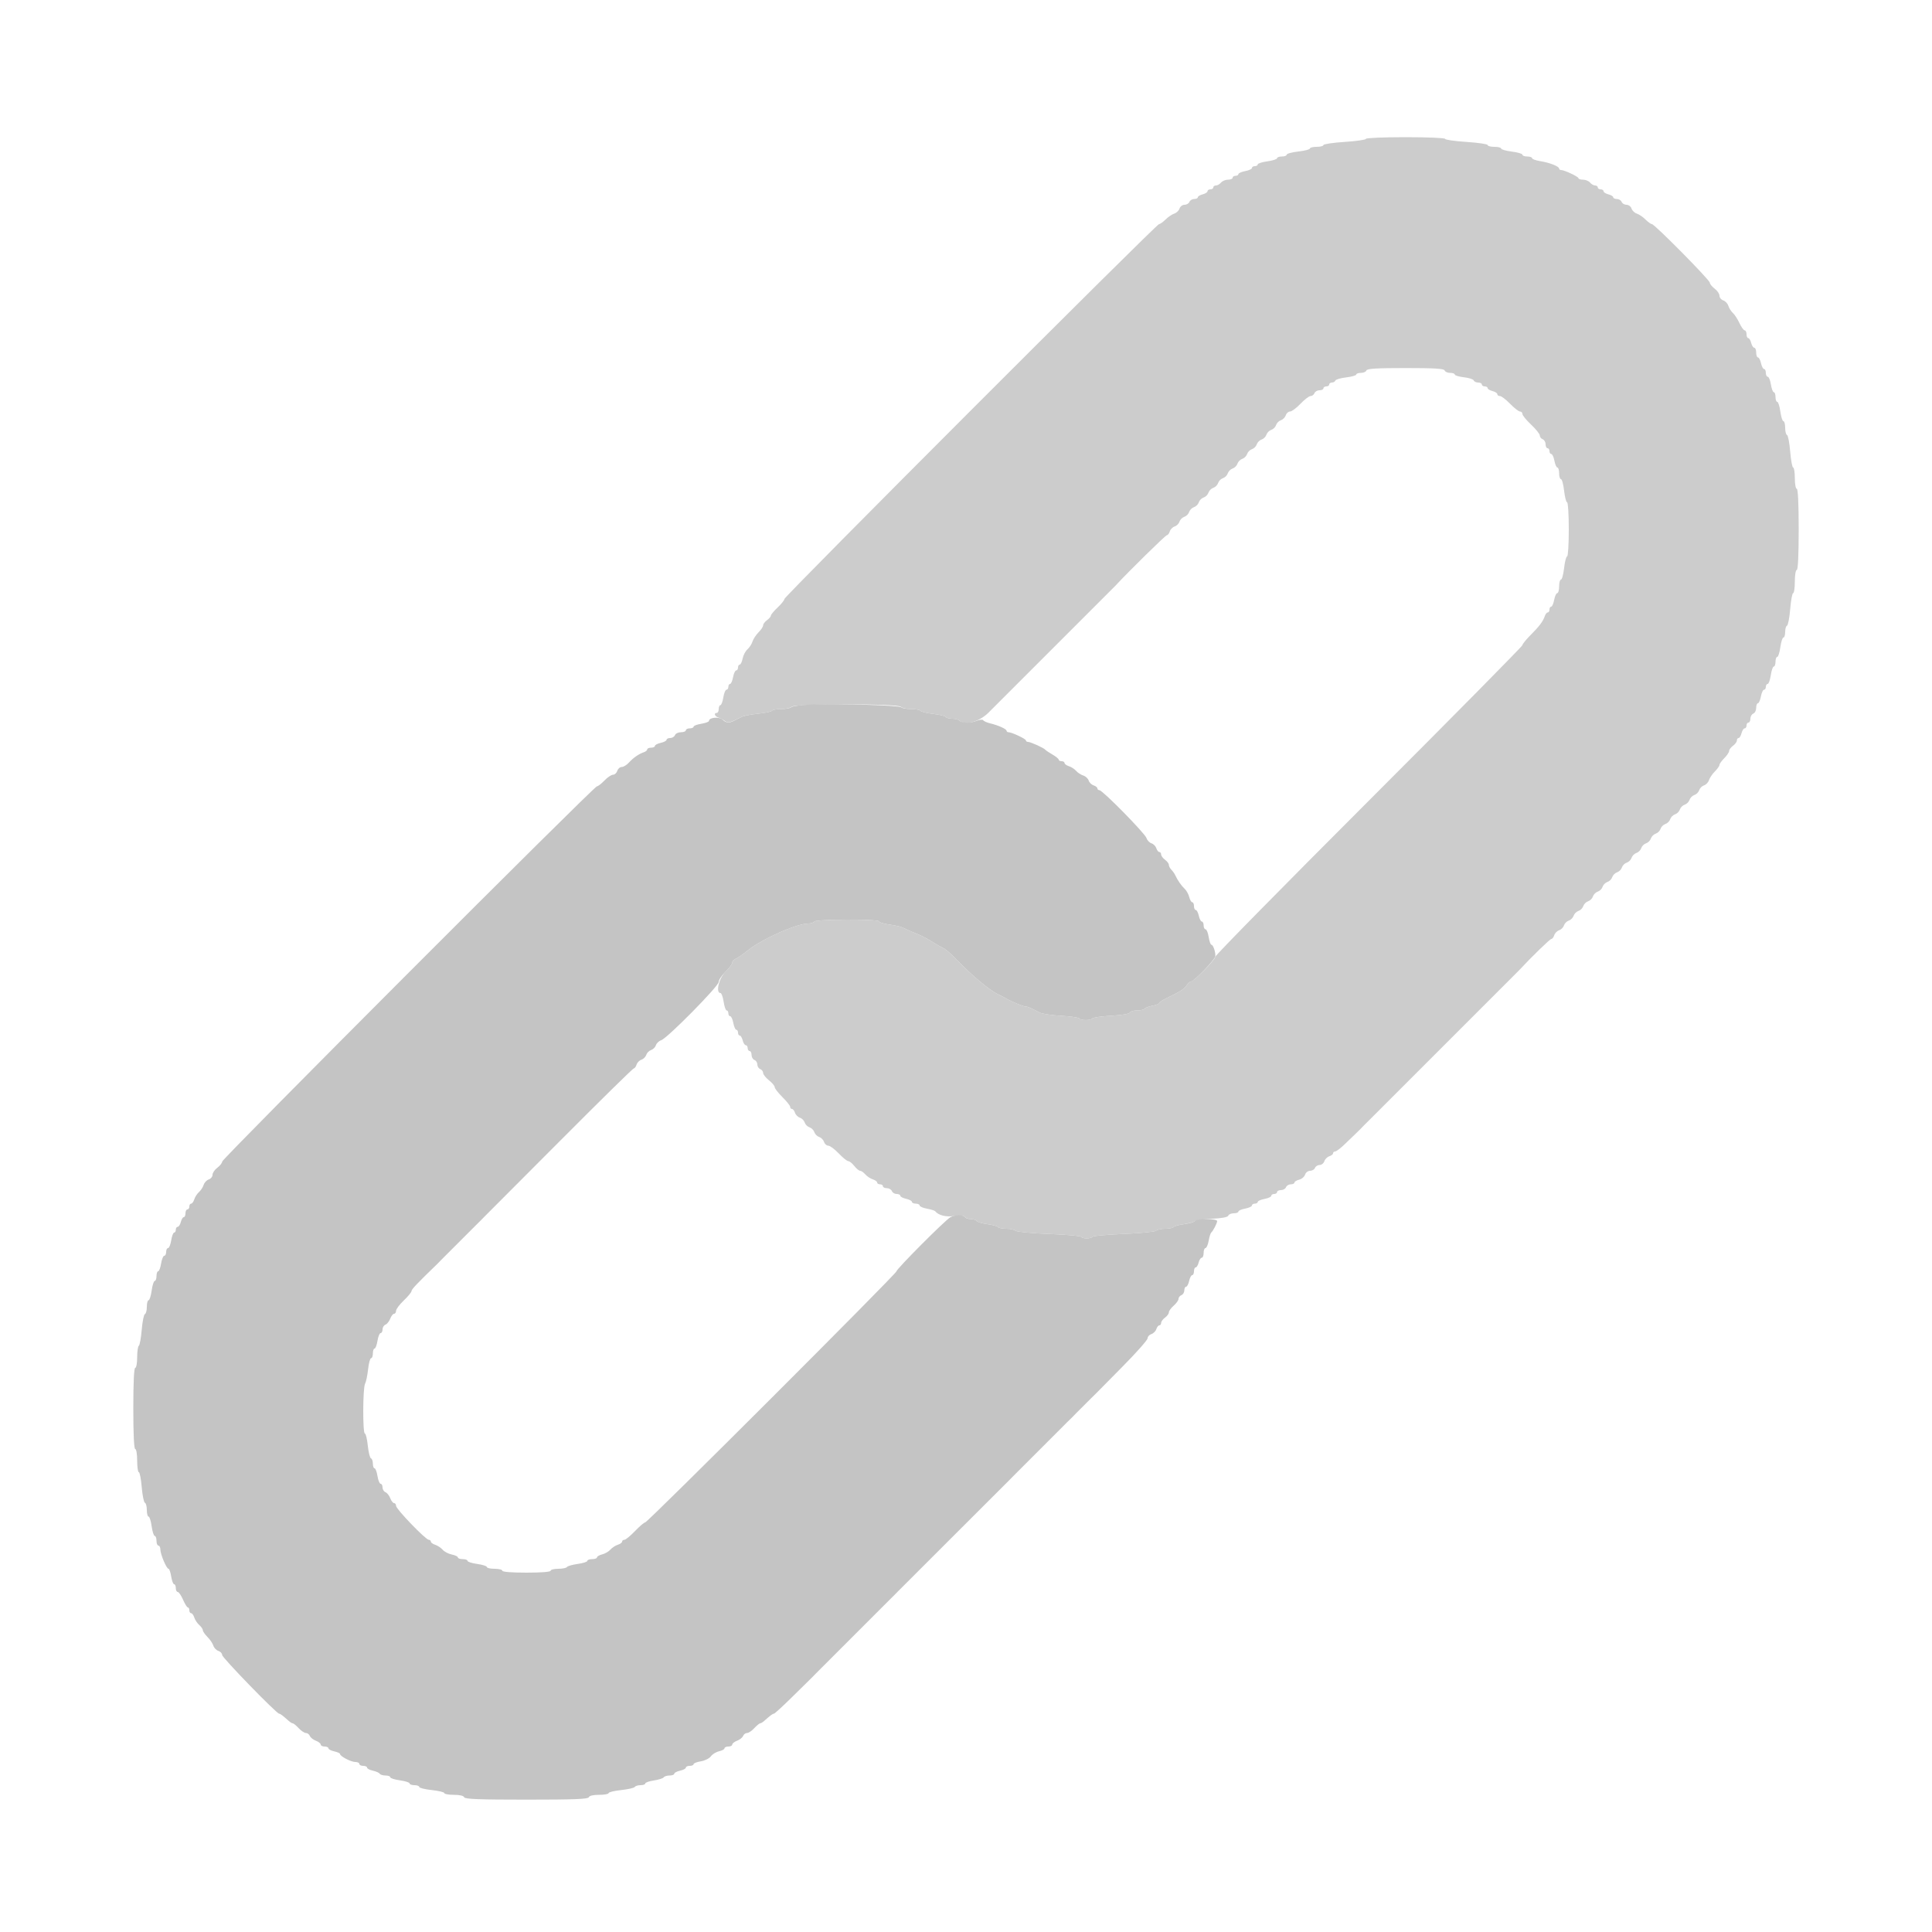 <svg id="svg" version="1.1" xmlns="http://www.w3.org/2000/svg" xmlns:xlink="http://www.w3.org/1999/xlink" width="400" height="400" viewBox="0, 0, 400,400"><g id="svgg"><path id="path0" d="M282.800 28.749 C 282.800 28.940,280.820 29.225,278.400 29.382 C 275.980 29.539,274.000 29.832,274.000 30.034 C 274.000 30.235,273.370 30.400,272.600 30.400 C 271.830 30.400,271.200 30.557,271.200 30.748 C 271.200 30.940,270.120 31.219,268.800 31.368 C 267.480 31.518,266.400 31.811,266.400 32.020 C 266.400 32.229,265.950 32.400,265.400 32.400 C 264.850 32.400,264.400 32.563,264.400 32.762 C 264.400 32.962,263.500 33.249,262.400 33.400 C 261.300 33.551,260.400 33.838,260.400 34.038 C 260.400 34.237,260.130 34.400,259.800 34.400 C 259.470 34.400,259.200 34.572,259.200 34.782 C 259.200 34.992,258.570 35.282,257.800 35.426 C 257.030 35.571,256.400 35.849,256.400 36.045 C 256.400 36.240,256.130 36.400,255.800 36.400 C 255.470 36.400,255.200 36.580,255.200 36.800 C 255.200 37.020,254.772 37.200,254.249 37.200 C 253.726 37.200,253.074 37.470,252.800 37.800 C 252.526 38.130,252.054 38.400,251.751 38.400 C 251.448 38.400,251.200 38.580,251.200 38.800 C 251.200 39.020,250.930 39.200,250.600 39.200 C 250.270 39.200,250.000 39.377,250.000 39.592 C 250.000 39.808,249.550 40.098,249.000 40.236 C 248.450 40.374,248.000 40.647,248.000 40.843 C 248.000 41.040,247.659 41.200,247.243 41.200 C 246.826 41.200,246.382 41.470,246.255 41.800 C 246.129 42.130,245.672 42.400,245.240 42.400 C 244.807 42.400,244.343 42.751,244.206 43.180 C 244.070 43.608,243.579 44.080,243.113 44.227 C 242.648 44.375,241.839 44.924,241.316 45.448 C 240.792 45.972,240.183 46.400,239.963 46.400 C 239.415 46.400,162.400 123.468,162.400 124.016 C 162.400 124.257,161.770 125.048,161.000 125.774 C 160.230 126.500,159.600 127.258,159.600 127.459 C 159.600 127.659,159.240 128.083,158.800 128.400 C 158.360 128.717,158.000 129.199,158.000 129.470 C 158.000 129.742,157.572 130.392,157.048 130.916 C 156.524 131.439,155.959 132.303,155.791 132.834 C 155.623 133.365,155.152 134.091,154.744 134.446 C 154.335 134.802,153.889 135.657,153.751 136.346 C 153.613 137.036,153.343 137.600,153.150 137.600 C 152.958 137.600,152.800 137.870,152.800 138.200 C 152.800 138.530,152.628 138.800,152.418 138.800 C 152.208 138.800,151.918 139.430,151.774 140.200 C 151.629 140.970,151.351 141.600,151.155 141.600 C 150.960 141.600,150.800 141.870,150.800 142.200 C 150.800 142.530,150.622 142.800,150.405 142.800 C 150.187 142.800,149.894 143.520,149.754 144.400 C 149.613 145.280,149.341 146.000,149.149 146.000 C 148.957 146.000,148.800 146.360,148.800 146.800 C 148.800 147.240,148.620 147.600,148.400 147.600 C 147.733 147.600,147.953 148.291,148.700 148.542 C 149.085 148.671,149.703 148.999,150.074 149.270 C 150.750 149.764,151.058 149.687,153.672 148.367 C 154.042 148.181,155.532 147.906,156.983 147.758 C 158.435 147.609,159.718 147.333,159.835 147.144 C 159.952 146.955,160.811 146.800,161.744 146.800 C 162.677 146.800,163.653 146.587,163.914 146.326 C 164.587 145.653,185.813 145.653,186.486 146.326 C 186.747 146.587,187.723 146.800,188.656 146.800 C 189.589 146.800,190.453 146.962,190.576 147.161 C 190.698 147.359,191.879 147.647,193.200 147.800 C 194.521 147.953,195.702 148.241,195.824 148.439 C 195.947 148.638,196.541 148.800,197.144 148.800 C 197.747 148.800,198.411 148.965,198.620 149.166 C 199.833 150.333,202.959 149.397,204.919 147.281 C 205.184 146.995,205.634 146.545,205.919 146.281 C 206.205 146.016,206.655 145.566,206.919 145.281 C 207.184 144.995,207.634 144.545,207.919 144.281 C 208.205 144.016,208.655 143.566,208.919 143.281 C 209.184 142.995,209.634 142.545,209.919 142.281 C 210.205 142.016,210.655 141.566,210.919 141.281 C 211.184 140.995,211.634 140.545,211.919 140.281 C 212.205 140.016,212.655 139.566,212.919 139.281 C 213.184 138.995,213.634 138.545,213.919 138.281 C 214.205 138.016,214.655 137.566,214.919 137.281 C 215.184 136.995,215.634 136.545,215.919 136.281 C 216.205 136.016,216.655 135.566,216.919 135.281 C 217.184 134.995,217.634 134.545,217.919 134.281 C 218.205 134.016,218.655 133.566,218.919 133.281 C 219.184 132.995,219.634 132.545,219.919 132.281 C 220.205 132.016,220.655 131.566,220.919 131.281 C 221.184 130.995,221.634 130.545,221.919 130.281 C 222.205 130.016,222.655 129.566,222.919 129.281 C 223.184 128.995,223.634 128.545,223.919 128.281 C 224.205 128.016,224.655 127.566,224.919 127.281 C 225.184 126.995,225.634 126.545,225.919 126.281 C 226.205 126.016,226.655 125.566,226.919 125.281 C 227.184 124.995,227.634 124.545,227.919 124.281 C 228.205 124.016,228.655 123.566,228.919 123.281 C 229.184 122.995,229.634 122.545,229.919 122.281 C 230.205 122.016,230.655 121.567,230.919 121.281 C 233.704 118.279,241.319 110.800,241.593 110.800 C 241.787 110.800,242.057 110.449,242.194 110.020 C 242.330 109.592,242.783 109.133,243.200 109.000 C 243.617 108.867,244.067 108.417,244.200 108.000 C 244.333 107.583,244.783 107.133,245.200 107.000 C 245.617 106.867,246.067 106.417,246.200 106.000 C 246.333 105.583,246.783 105.133,247.200 105.000 C 247.617 104.867,248.067 104.417,248.200 104.000 C 248.333 103.583,248.783 103.133,249.200 103.000 C 249.617 102.867,250.067 102.417,250.200 102.000 C 250.333 101.583,250.783 101.133,251.200 101.000 C 251.617 100.867,252.067 100.417,252.200 100.000 C 252.333 99.583,252.783 99.133,253.200 99.000 C 253.617 98.867,254.067 98.417,254.200 98.000 C 254.333 97.583,254.783 97.133,255.200 97.000 C 255.617 96.867,256.067 96.417,256.200 96.000 C 256.333 95.583,256.783 95.133,257.200 95.000 C 257.617 94.867,258.067 94.417,258.200 94.000 C 258.333 93.583,258.783 93.133,259.200 93.000 C 259.617 92.867,260.067 92.417,260.200 92.000 C 260.333 91.583,260.783 91.133,261.200 91.000 C 261.617 90.867,262.067 90.417,262.200 90.000 C 262.333 89.583,262.783 89.133,263.200 89.000 C 263.617 88.867,264.067 88.417,264.200 88.000 C 264.333 87.583,264.783 87.133,265.200 87.000 C 265.617 86.867,266.070 86.408,266.206 85.980 C 266.343 85.551,266.740 85.200,267.089 85.200 C 267.438 85.200,268.409 84.480,269.246 83.600 C 270.083 82.720,271.026 82.000,271.341 82.000 C 271.656 82.000,272.018 81.730,272.145 81.400 C 272.271 81.070,272.741 80.800,273.187 80.800 C 273.634 80.800,274.000 80.620,274.000 80.400 C 274.000 80.180,274.270 80.000,274.600 80.000 C 274.930 80.000,275.200 79.820,275.200 79.600 C 275.200 79.380,275.455 79.200,275.767 79.200 C 276.078 79.200,276.394 79.017,276.469 78.793 C 276.544 78.569,277.549 78.274,278.702 78.137 C 279.856 78.000,280.800 77.734,280.800 77.544 C 280.800 77.355,281.235 77.200,281.767 77.200 C 282.298 77.200,282.808 76.975,282.900 76.700 C 283.026 76.322,285.009 76.200,291.000 76.200 C 296.991 76.200,298.974 76.322,299.100 76.700 C 299.192 76.975,299.702 77.200,300.233 77.200 C 300.765 77.200,301.200 77.357,301.200 77.548 C 301.200 77.739,302.049 77.992,303.087 78.109 C 304.125 78.226,305.040 78.519,305.120 78.761 C 305.201 79.002,305.612 79.200,306.033 79.200 C 306.455 79.200,306.800 79.380,306.800 79.600 C 306.800 79.820,307.070 80.000,307.400 80.000 C 307.730 80.000,308.000 80.160,308.000 80.357 C 308.000 80.553,308.450 80.826,309.000 80.964 C 309.550 81.102,310.000 81.392,310.000 81.608 C 310.000 81.823,310.247 82.000,310.548 82.000 C 310.850 82.000,311.795 82.720,312.648 83.600 C 313.502 84.479,314.425 85.199,314.700 85.200 C 314.975 85.200,315.200 85.429,315.200 85.710 C 315.200 85.990,316.010 86.982,317.000 87.914 C 317.990 88.845,318.800 89.857,318.800 90.161 C 318.800 90.465,319.070 90.818,319.400 90.945 C 319.730 91.071,320.000 91.541,320.000 91.987 C 320.000 92.434,320.180 92.800,320.400 92.800 C 320.620 92.800,320.800 93.070,320.800 93.400 C 320.800 93.730,320.972 94.000,321.182 94.000 C 321.392 94.000,321.682 94.630,321.826 95.400 C 321.971 96.170,322.249 96.800,322.445 96.800 C 322.640 96.800,322.800 97.340,322.800 98.000 C 322.800 98.660,322.971 99.200,323.180 99.200 C 323.389 99.200,323.682 100.280,323.832 101.600 C 323.981 102.920,324.260 104.000,324.452 104.000 C 324.643 104.000,324.800 106.520,324.800 109.600 C 324.800 112.680,324.643 115.200,324.452 115.200 C 324.260 115.200,323.981 116.280,323.832 117.600 C 323.682 118.920,323.389 120.000,323.180 120.000 C 322.971 120.000,322.800 120.630,322.800 121.400 C 322.800 122.170,322.628 122.800,322.418 122.800 C 322.208 122.800,321.918 123.430,321.774 124.200 C 321.629 124.970,321.351 125.600,321.155 125.600 C 320.960 125.600,320.800 125.870,320.800 126.200 C 320.800 126.530,320.641 126.800,320.447 126.800 C 320.252 126.800,319.988 127.115,319.858 127.500 C 319.478 128.631,318.709 129.665,316.900 131.472 C 315.965 132.406,315.200 133.351,315.200 133.572 C 315.200 133.793,300.890 148.284,283.400 165.774 C 265.910 183.264,251.600 197.810,251.600 198.099 C 251.600 198.702,247.177 203.200,246.585 203.200 C 246.369 203.200,245.976 203.547,245.711 203.971 C 245.231 204.740,244.342 205.310,241.500 206.671 C 240.675 207.066,240.000 207.518,240.000 207.676 C 240.000 207.834,239.368 208.082,238.596 208.227 C 237.823 208.372,237.093 208.650,236.972 208.845 C 236.851 209.040,236.148 209.200,235.410 209.200 C 234.671 209.200,234.000 209.400,233.918 209.645 C 233.831 209.908,232.255 210.177,230.074 210.301 C 228.041 210.417,226.282 210.667,226.165 210.856 C 226.048 211.045,225.434 211.200,224.800 211.200 C 224.166 211.200,223.552 211.045,223.435 210.856 C 223.318 210.667,221.634 210.422,219.694 210.311 C 217.753 210.200,215.768 209.905,215.283 209.655 C 213.160 208.561,212.786 208.400,212.366 208.400 C 211.901 208.400,209.435 207.391,208.400 206.778 C 208.070 206.582,207.170 206.115,206.400 205.740 C 204.780 204.951,200.940 201.707,198.140 198.762 C 197.073 197.640,195.840 196.557,195.400 196.357 C 194.960 196.156,193.880 195.540,193.000 194.989 C 192.120 194.437,190.950 193.806,190.400 193.585 C 189.150 193.083,187.590 192.400,186.784 192.002 C 186.445 191.835,185.230 191.569,184.084 191.412 C 182.938 191.254,182.000 190.962,182.000 190.762 C 182.000 190.257,168.913 190.293,168.600 190.800 C 168.464 191.020,167.920 191.200,167.390 191.200 C 164.967 191.200,157.752 194.408,154.800 196.797 C 153.810 197.599,152.685 198.371,152.300 198.515 C 151.915 198.658,151.600 199.015,151.600 199.309 C 151.600 199.603,150.970 200.454,150.200 201.200 C 148.833 202.525,148.117 205.600,149.175 205.600 C 149.382 205.600,149.672 206.410,149.821 207.400 C 149.969 208.390,150.250 209.200,150.445 209.200 C 150.640 209.200,150.800 209.470,150.800 209.800 C 150.800 210.130,150.972 210.400,151.182 210.400 C 151.392 210.400,151.682 211.030,151.826 211.800 C 151.971 212.570,152.249 213.200,152.445 213.200 C 152.640 213.200,152.800 213.470,152.800 213.800 C 152.800 214.130,152.960 214.400,153.157 214.400 C 153.353 214.400,153.626 214.850,153.764 215.400 C 153.902 215.950,154.192 216.400,154.408 216.400 C 154.623 216.400,154.800 216.670,154.800 217.000 C 154.800 217.330,154.980 217.600,155.200 217.600 C 155.420 217.600,155.600 217.966,155.600 218.413 C 155.600 218.859,155.870 219.329,156.200 219.455 C 156.530 219.582,156.800 220.007,156.800 220.400 C 156.800 220.793,157.070 221.218,157.400 221.345 C 157.730 221.471,158.000 221.830,158.000 222.142 C 158.000 222.455,158.538 223.135,159.196 223.655 C 159.854 224.175,160.394 224.818,160.396 225.085 C 160.398 225.351,161.120 226.282,162.000 227.153 C 162.880 228.024,163.600 228.931,163.600 229.169 C 163.600 229.406,163.768 229.600,163.973 229.600 C 164.178 229.600,164.457 229.951,164.594 230.380 C 164.730 230.808,165.183 231.267,165.600 231.400 C 166.017 231.533,166.467 231.983,166.600 232.400 C 166.733 232.817,167.183 233.267,167.600 233.400 C 168.017 233.533,168.467 233.983,168.600 234.400 C 168.733 234.817,169.183 235.267,169.600 235.400 C 170.017 235.533,170.470 235.992,170.606 236.420 C 170.743 236.849,171.140 237.200,171.489 237.200 C 171.838 237.200,172.809 237.920,173.646 238.800 C 174.483 239.680,175.374 240.400,175.626 240.400 C 175.879 240.400,176.439 240.850,176.871 241.400 C 177.304 241.950,177.849 242.400,178.082 242.400 C 178.315 242.400,178.797 242.734,179.153 243.143 C 179.509 243.551,180.205 244.013,180.700 244.170 C 181.195 244.326,181.600 244.622,181.600 244.827 C 181.600 245.032,181.870 245.200,182.200 245.200 C 182.530 245.200,182.800 245.380,182.800 245.600 C 182.800 245.820,183.166 246.000,183.613 246.000 C 184.059 246.000,184.529 246.270,184.655 246.600 C 184.782 246.930,185.226 247.200,185.643 247.200 C 186.059 247.200,186.400 247.366,186.400 247.568 C 186.400 247.771,186.940 248.055,187.600 248.200 C 188.260 248.345,188.800 248.629,188.800 248.832 C 188.800 249.034,189.160 249.200,189.600 249.200 C 190.040 249.200,190.400 249.372,190.400 249.582 C 190.400 249.792,191.075 250.088,191.900 250.240 C 192.725 250.391,193.490 250.624,193.600 250.758 C 194.314 251.623,195.800 252.001,197.562 251.767 C 198.814 251.601,199.595 251.668,199.772 251.955 C 199.924 252.200,200.476 252.400,201.000 252.400 C 201.524 252.400,202.061 252.575,202.193 252.788 C 202.325 253.002,203.330 253.296,204.425 253.441 C 205.521 253.587,206.515 253.862,206.633 254.053 C 206.751 254.244,207.521 254.400,208.344 254.400 C 209.167 254.400,210.024 254.584,210.248 254.808 C 210.472 255.032,213.575 255.331,217.143 255.471 C 220.712 255.612,223.725 255.878,223.839 256.063 C 224.109 256.500,225.891 256.500,226.161 256.063 C 226.275 255.878,229.200 255.610,232.661 255.467 C 236.121 255.324,239.134 255.026,239.356 254.804 C 239.578 254.582,240.433 254.400,241.256 254.400 C 242.079 254.400,242.848 254.245,242.965 254.056 C 243.082 253.867,244.020 253.596,245.049 253.455 C 246.078 253.314,247.117 253.039,247.360 252.843 C 247.602 252.647,249.227 252.417,250.970 252.332 C 252.992 252.233,254.200 252.000,254.304 251.689 C 254.393 251.420,254.902 251.200,255.433 251.200 C 255.965 251.200,256.400 251.040,256.400 250.845 C 256.400 250.649,257.030 250.371,257.800 250.226 C 258.570 250.082,259.200 249.792,259.200 249.582 C 259.200 249.372,259.470 249.200,259.800 249.200 C 260.130 249.200,260.400 249.040,260.400 248.845 C 260.400 248.649,261.030 248.371,261.800 248.226 C 262.570 248.082,263.200 247.792,263.200 247.582 C 263.200 247.372,263.470 247.200,263.800 247.200 C 264.130 247.200,264.400 247.020,264.400 246.800 C 264.400 246.580,264.766 246.400,265.213 246.400 C 265.659 246.400,266.129 246.130,266.255 245.800 C 266.382 245.470,266.826 245.200,267.243 245.200 C 267.659 245.200,268.000 245.040,268.000 244.843 C 268.000 244.647,268.438 244.377,268.973 244.242 C 269.509 244.108,270.061 243.639,270.200 243.199 C 270.340 242.758,270.806 242.400,271.240 242.400 C 271.672 242.400,272.129 242.130,272.255 241.800 C 272.382 241.470,272.814 241.200,273.216 241.200 C 273.617 241.200,274.057 240.849,274.194 240.420 C 274.330 239.992,274.792 239.530,275.220 239.394 C 275.649 239.257,276.000 238.978,276.000 238.773 C 276.000 238.568,276.194 238.400,276.431 238.400 C 276.669 238.400,277.559 237.725,278.411 236.900 C 279.262 236.075,280.193 235.180,280.480 234.911 C 281.135 234.295,281.882 233.549,282.511 232.881 C 282.780 232.595,283.234 232.145,283.519 231.881 C 283.805 231.616,284.255 231.166,284.519 230.881 C 284.784 230.595,285.234 230.145,285.519 229.881 C 285.805 229.616,286.255 229.166,286.519 228.881 C 286.784 228.595,287.234 228.145,287.519 227.881 C 287.805 227.616,288.255 227.166,288.519 226.881 C 288.784 226.595,289.234 226.145,289.519 225.881 C 289.805 225.616,290.255 225.166,290.519 224.881 C 290.784 224.595,291.234 224.145,291.519 223.881 C 291.805 223.616,292.255 223.166,292.519 222.881 C 292.784 222.595,293.234 222.145,293.519 221.881 C 293.805 221.616,294.255 221.166,294.519 220.881 C 294.784 220.595,295.234 220.145,295.519 219.881 C 295.805 219.616,296.255 219.166,296.519 218.881 C 296.784 218.595,297.234 218.145,297.519 217.881 C 297.805 217.616,298.255 217.166,298.519 216.881 C 298.784 216.595,299.234 216.145,299.519 215.881 C 299.805 215.616,300.255 215.166,300.519 214.881 C 300.784 214.595,301.234 214.145,301.519 213.881 C 301.805 213.616,302.255 213.166,302.519 212.881 C 302.784 212.595,303.234 212.145,303.519 211.881 C 303.805 211.616,304.255 211.166,304.519 210.881 C 304.784 210.595,305.234 210.145,305.519 209.881 C 305.805 209.616,306.255 209.166,306.519 208.881 C 306.784 208.595,307.234 208.145,307.519 207.881 C 307.805 207.616,308.255 207.166,308.519 206.881 C 308.784 206.595,309.234 206.145,309.519 205.881 C 309.805 205.616,310.255 205.166,310.519 204.881 C 310.784 204.595,311.234 204.145,311.519 203.881 C 311.805 203.616,312.255 203.166,312.519 202.881 C 312.784 202.595,313.234 202.145,313.519 201.881 C 313.805 201.616,314.255 201.167,314.519 200.881 C 317.076 198.124,320.910 194.400,321.192 194.400 C 321.387 194.400,321.657 194.049,321.794 193.620 C 321.930 193.192,322.383 192.733,322.800 192.600 C 323.217 192.467,323.667 192.017,323.800 191.600 C 323.933 191.183,324.383 190.733,324.800 190.600 C 325.217 190.467,325.667 190.017,325.800 189.600 C 325.933 189.183,326.383 188.733,326.800 188.600 C 327.217 188.467,327.667 188.017,327.800 187.600 C 327.933 187.183,328.383 186.733,328.800 186.600 C 329.217 186.467,329.667 186.017,329.800 185.600 C 329.933 185.183,330.383 184.733,330.800 184.600 C 331.217 184.467,331.667 184.017,331.800 183.600 C 331.933 183.183,332.383 182.733,332.800 182.600 C 333.217 182.467,333.667 182.017,333.800 181.600 C 333.933 181.183,334.383 180.733,334.800 180.600 C 335.217 180.467,335.667 180.017,335.800 179.600 C 335.933 179.183,336.383 178.733,336.800 178.600 C 337.217 178.467,337.667 178.017,337.800 177.600 C 337.933 177.183,338.383 176.733,338.800 176.600 C 339.217 176.467,339.667 176.017,339.800 175.600 C 339.933 175.183,340.383 174.733,340.800 174.600 C 341.217 174.467,341.667 174.017,341.800 173.600 C 341.933 173.183,342.383 172.733,342.800 172.600 C 343.217 172.467,343.667 172.017,343.800 171.600 C 343.933 171.183,344.383 170.733,344.800 170.600 C 345.217 170.467,345.667 170.017,345.800 169.600 C 345.933 169.183,346.383 168.733,346.800 168.600 C 347.217 168.467,347.667 168.017,347.800 167.600 C 347.933 167.183,348.383 166.733,348.800 166.600 C 349.217 166.467,349.667 166.017,349.800 165.600 C 349.933 165.183,350.383 164.733,350.800 164.600 C 351.217 164.467,351.667 164.017,351.800 163.600 C 351.933 163.183,352.383 162.733,352.800 162.600 C 353.217 162.467,353.680 161.979,353.827 161.513 C 353.975 161.048,354.524 160.239,355.048 159.716 C 355.572 159.192,356.000 158.584,356.000 158.364 C 356.000 158.144,356.450 157.514,357.000 156.964 C 357.550 156.414,358.000 155.742,358.000 155.470 C 358.000 155.199,358.360 154.717,358.800 154.400 C 359.240 154.083,359.600 153.593,359.600 153.312 C 359.600 153.030,359.760 152.800,359.957 152.800 C 360.153 152.800,360.426 152.350,360.564 151.800 C 360.702 151.250,360.992 150.800,361.208 150.800 C 361.423 150.800,361.600 150.530,361.600 150.200 C 361.600 149.870,361.780 149.600,362.000 149.600 C 362.220 149.600,362.400 149.234,362.400 148.787 C 362.400 148.341,362.670 147.871,363.000 147.745 C 363.330 147.618,363.600 147.084,363.600 146.557 C 363.600 146.031,363.760 145.600,363.955 145.600 C 364.151 145.600,364.429 144.970,364.574 144.200 C 364.718 143.430,365.008 142.800,365.218 142.800 C 365.428 142.800,365.600 142.530,365.600 142.200 C 365.600 141.870,365.769 141.600,365.975 141.600 C 366.182 141.600,366.472 140.790,366.621 139.800 C 366.769 138.810,367.050 138.000,367.245 138.000 C 367.440 138.000,367.600 137.550,367.600 137.000 C 367.600 136.450,367.763 136.000,367.962 136.000 C 368.162 136.000,368.449 135.100,368.600 134.000 C 368.751 132.900,369.038 132.000,369.238 132.000 C 369.437 132.000,369.600 131.475,369.600 130.833 C 369.600 130.192,369.773 129.607,369.984 129.533 C 370.195 129.460,370.491 127.915,370.641 126.100 C 370.792 124.285,371.069 122.800,371.258 122.800 C 371.446 122.800,371.600 121.720,371.600 120.400 C 371.600 119.067,371.778 118.000,372.000 118.000 C 372.254 118.000,372.400 114.933,372.400 109.600 C 372.400 104.267,372.254 101.200,372.000 101.200 C 371.780 101.200,371.600 100.210,371.600 99.000 C 371.600 97.790,371.446 96.800,371.258 96.800 C 371.069 96.800,370.792 95.315,370.641 93.500 C 370.491 91.685,370.195 90.140,369.984 90.067 C 369.773 89.993,369.600 89.318,369.600 88.567 C 369.600 87.815,369.437 87.200,369.238 87.200 C 369.038 87.200,368.751 86.300,368.600 85.200 C 368.449 84.100,368.162 83.200,367.962 83.200 C 367.763 83.200,367.600 82.750,367.600 82.200 C 367.600 81.650,367.443 81.200,367.251 81.200 C 367.059 81.200,366.787 80.480,366.646 79.600 C 366.506 78.720,366.213 78.000,365.995 78.000 C 365.778 78.000,365.600 77.640,365.600 77.200 C 365.600 76.760,365.434 76.400,365.232 76.400 C 365.029 76.400,364.745 75.860,364.600 75.200 C 364.455 74.540,364.171 74.000,363.968 74.000 C 363.766 74.000,363.600 73.550,363.600 73.000 C 363.600 72.450,363.423 72.000,363.208 72.000 C 362.992 72.000,362.702 71.550,362.564 71.000 C 362.426 70.450,362.153 70.000,361.957 70.000 C 361.760 70.000,361.600 69.640,361.600 69.200 C 361.600 68.760,361.428 68.400,361.219 68.400 C 361.009 68.400,360.523 67.725,360.139 66.900 C 359.755 66.075,359.142 65.130,358.778 64.800 C 358.413 64.470,357.989 63.804,357.837 63.320 C 357.684 62.837,357.208 62.330,356.780 62.194 C 356.351 62.057,356.000 61.623,356.000 61.229 C 356.000 60.835,355.550 60.174,355.000 59.761 C 354.450 59.348,354.000 58.794,354.000 58.530 C 354.000 57.970,342.563 46.400,342.009 46.400 C 341.804 46.400,341.208 45.972,340.684 45.448 C 340.161 44.924,339.352 44.375,338.887 44.227 C 338.421 44.080,337.930 43.608,337.794 43.180 C 337.657 42.751,337.193 42.400,336.760 42.400 C 336.328 42.400,335.871 42.130,335.745 41.800 C 335.618 41.470,335.174 41.200,334.757 41.200 C 334.341 41.200,334.000 41.040,334.000 40.843 C 334.000 40.647,333.550 40.374,333.000 40.236 C 332.450 40.098,332.000 39.808,332.000 39.592 C 332.000 39.377,331.730 39.200,331.400 39.200 C 331.070 39.200,330.800 39.020,330.800 38.800 C 330.800 38.580,330.552 38.400,330.249 38.400 C 329.946 38.400,329.474 38.130,329.200 37.800 C 328.926 37.470,328.274 37.200,327.751 37.200 C 327.228 37.200,326.800 37.062,326.800 36.894 C 326.800 36.573,323.880 35.200,323.197 35.200 C 322.979 35.200,322.800 35.064,322.800 34.898 C 322.800 34.445,320.822 33.667,318.900 33.365 C 317.965 33.218,317.200 32.941,317.200 32.749 C 317.200 32.557,316.750 32.400,316.200 32.400 C 315.650 32.400,315.200 32.233,315.200 32.029 C 315.200 31.825,314.210 31.534,313.000 31.383 C 311.790 31.232,310.800 30.949,310.800 30.754 C 310.800 30.559,310.170 30.400,309.400 30.400 C 308.630 30.400,308.000 30.235,308.000 30.034 C 308.000 29.832,306.020 29.539,303.600 29.382 C 301.180 29.225,299.200 28.940,299.200 28.749 C 299.200 28.557,295.510 28.400,291.000 28.400 C 286.490 28.400,282.800 28.557,282.800 28.749 " stroke="none" fill="#cccccc" fill-rule="evenodd"></path><path id="path1" d="M167.803 145.875 C 165.825 145.962,164.034 146.206,163.823 146.417 C 163.612 146.628,162.677 146.800,161.744 146.800 C 160.811 146.800,159.952 146.955,159.835 147.144 C 159.718 147.333,158.435 147.609,156.983 147.758 C 155.532 147.906,153.997 148.202,153.572 148.414 C 153.147 148.626,152.442 148.980,152.005 149.200 C 150.911 149.751,150.377 149.703,149.579 148.981 C 148.874 148.343,146.800 148.535,146.800 149.239 C 146.800 149.432,146.080 149.706,145.200 149.846 C 144.320 149.987,143.600 150.259,143.600 150.451 C 143.600 150.643,143.240 150.800,142.800 150.800 C 142.360 150.800,142.000 150.980,142.000 151.200 C 142.000 151.420,141.544 151.600,140.987 151.600 C 140.431 151.600,139.871 151.870,139.745 152.200 C 139.618 152.530,139.174 152.800,138.757 152.800 C 138.341 152.800,138.000 152.966,138.000 153.168 C 138.000 153.371,137.460 153.655,136.800 153.800 C 136.140 153.945,135.600 154.229,135.600 154.432 C 135.600 154.634,135.240 154.800,134.800 154.800 C 134.360 154.800,134.000 154.959,134.000 155.153 C 134.000 155.348,133.685 155.612,133.300 155.742 C 132.261 156.091,131.114 156.887,130.193 157.900 C 129.743 158.395,129.077 158.800,128.714 158.800 C 128.351 158.800,127.940 159.160,127.800 159.600 C 127.660 160.040,127.263 160.400,126.916 160.400 C 126.570 160.400,125.771 160.940,125.140 161.600 C 124.509 162.260,123.811 162.800,123.588 162.800 C 122.983 162.800,46.000 239.885,46.000 240.490 C 46.000 240.776,45.550 241.348,45.000 241.761 C 44.450 242.174,44.000 242.835,44.000 243.229 C 44.000 243.623,43.649 244.057,43.220 244.194 C 42.792 244.330,42.316 244.837,42.163 245.320 C 42.011 245.804,41.577 246.470,41.200 246.800 C 40.823 247.130,40.387 247.805,40.230 248.300 C 40.074 248.795,39.778 249.200,39.573 249.200 C 39.368 249.200,39.200 249.470,39.200 249.800 C 39.200 250.130,39.020 250.400,38.800 250.400 C 38.580 250.400,38.400 250.760,38.400 251.200 C 38.400 251.640,38.240 252.000,38.043 252.000 C 37.847 252.000,37.574 252.450,37.436 253.000 C 37.298 253.550,37.008 254.000,36.792 254.000 C 36.577 254.000,36.400 254.270,36.400 254.600 C 36.400 254.930,36.243 255.200,36.051 255.200 C 35.859 255.200,35.587 255.920,35.446 256.800 C 35.306 257.680,35.013 258.400,34.795 258.400 C 34.578 258.400,34.400 258.760,34.400 259.200 C 34.400 259.640,34.222 260.000,34.005 260.000 C 33.787 260.000,33.494 260.720,33.354 261.600 C 33.213 262.480,32.941 263.200,32.749 263.200 C 32.557 263.200,32.400 263.650,32.400 264.200 C 32.400 264.750,32.237 265.200,32.038 265.200 C 31.838 265.200,31.551 266.100,31.400 267.200 C 31.249 268.300,30.962 269.200,30.762 269.200 C 30.563 269.200,30.400 269.815,30.400 270.567 C 30.400 271.318,30.221 271.993,30.003 272.067 C 29.785 272.140,29.488 273.601,29.343 275.313 C 29.199 277.026,28.927 278.521,28.740 278.637 C 28.553 278.753,28.400 279.827,28.400 281.024 C 28.400 282.221,28.220 283.200,28.000 283.200 C 27.746 283.200,27.600 286.267,27.600 291.600 C 27.600 296.933,27.746 300.000,28.000 300.000 C 28.222 300.000,28.400 301.067,28.400 302.400 C 28.400 303.720,28.554 304.800,28.741 304.800 C 28.929 304.800,29.200 306.195,29.344 307.900 C 29.488 309.605,29.785 311.060,30.003 311.133 C 30.221 311.207,30.400 311.882,30.400 312.633 C 30.400 313.385,30.563 314.000,30.762 314.000 C 30.962 314.000,31.249 314.900,31.400 316.000 C 31.551 317.100,31.838 318.000,32.038 318.000 C 32.237 318.000,32.400 318.450,32.400 319.000 C 32.400 319.550,32.580 320.000,32.800 320.000 C 33.020 320.000,33.200 320.359,33.200 320.797 C 33.200 321.777,34.476 324.800,34.890 324.800 C 35.055 324.800,35.306 325.520,35.446 326.400 C 35.587 327.280,35.859 328.000,36.051 328.000 C 36.243 328.000,36.400 328.360,36.400 328.800 C 36.400 329.240,36.581 329.600,36.801 329.600 C 37.022 329.600,37.514 330.320,37.896 331.200 C 38.277 332.080,38.726 332.800,38.894 332.800 C 39.062 332.800,39.200 333.070,39.200 333.400 C 39.200 333.730,39.368 334.000,39.573 334.000 C 39.778 334.000,40.074 334.405,40.230 334.900 C 40.387 335.395,40.849 336.091,41.257 336.447 C 41.666 336.803,42.000 337.290,42.000 337.529 C 42.000 337.768,42.428 338.392,42.952 338.916 C 43.476 339.439,44.025 340.248,44.173 340.713 C 44.320 341.179,44.792 341.670,45.220 341.806 C 45.649 341.943,46.000 342.324,46.000 342.655 C 46.000 343.207,57.260 354.800,57.797 354.800 C 58.024 354.800,58.583 355.222,59.785 356.300 C 60.092 356.575,60.470 356.800,60.626 356.800 C 60.781 356.800,61.325 357.250,61.835 357.800 C 62.345 358.350,63.021 358.800,63.338 358.800 C 63.655 358.800,64.019 359.073,64.147 359.406 C 64.275 359.739,64.834 360.185,65.390 360.396 C 65.945 360.607,66.400 360.965,66.400 361.190 C 66.400 361.416,66.760 361.600,67.200 361.600 C 67.640 361.600,68.000 361.766,68.000 361.968 C 68.000 362.171,68.540 362.455,69.200 362.600 C 69.860 362.745,70.400 362.990,70.400 363.146 C 70.400 363.614,72.666 364.800,73.562 364.800 C 74.023 364.800,74.400 364.980,74.400 365.200 C 74.400 365.420,74.760 365.600,75.200 365.600 C 75.640 365.600,76.000 365.766,76.000 365.968 C 76.000 366.171,76.538 366.455,77.195 366.599 C 77.853 366.743,78.494 367.028,78.619 367.231 C 78.745 367.434,79.287 367.600,79.824 367.600 C 80.361 367.600,80.800 367.763,80.800 367.962 C 80.800 368.162,81.700 368.449,82.800 368.600 C 83.900 368.751,84.800 369.038,84.800 369.238 C 84.800 369.437,85.250 369.600,85.800 369.600 C 86.350 369.600,86.800 369.766,86.800 369.968 C 86.800 370.171,87.970 370.462,89.400 370.615 C 90.830 370.768,92.000 371.052,92.000 371.247 C 92.000 371.441,92.885 371.600,93.967 371.600 C 95.184 371.600,95.997 371.790,96.100 372.100 C 96.229 372.486,99.169 372.600,109.000 372.600 C 118.831 372.600,121.771 372.486,121.900 372.100 C 122.003 371.790,122.816 371.600,124.033 371.600 C 125.115 371.600,126.000 371.441,126.000 371.247 C 126.000 371.052,127.168 370.768,128.596 370.615 C 130.023 370.462,131.294 370.171,131.419 369.969 C 131.545 369.766,132.087 369.600,132.624 369.600 C 133.161 369.600,133.600 369.440,133.600 369.245 C 133.600 369.050,134.406 368.770,135.391 368.622 C 136.376 368.475,137.286 368.184,137.414 367.977 C 137.542 367.770,138.087 367.600,138.624 367.600 C 139.161 367.600,139.600 367.434,139.600 367.232 C 139.600 367.029,140.140 366.745,140.800 366.600 C 141.460 366.455,142.000 366.171,142.000 365.968 C 142.000 365.766,142.360 365.600,142.800 365.600 C 143.240 365.600,143.600 365.443,143.600 365.251 C 143.600 365.059,144.277 364.794,145.104 364.662 C 145.931 364.529,146.866 364.063,147.182 363.625 C 147.497 363.188,148.260 362.719,148.878 362.583 C 149.495 362.447,150.000 362.171,150.000 361.968 C 150.000 361.766,150.360 361.600,150.800 361.600 C 151.240 361.600,151.600 361.416,151.600 361.190 C 151.600 360.965,152.055 360.607,152.610 360.396 C 153.166 360.185,153.725 359.739,153.853 359.406 C 153.981 359.073,154.345 358.800,154.662 358.800 C 154.979 358.800,155.655 358.350,156.165 357.800 C 156.675 357.250,157.219 356.800,157.374 356.800 C 157.530 356.800,157.908 356.575,158.215 356.300 C 159.449 355.193,159.979 354.800,160.237 354.800 C 160.386 354.800,162.103 353.225,164.053 351.300 C 166.003 349.375,167.824 347.584,168.099 347.319 C 168.375 347.055,168.816 346.605,169.081 346.319 C 169.345 346.034,169.795 345.584,170.081 345.319 C 170.366 345.055,170.816 344.605,171.081 344.319 C 171.345 344.034,171.795 343.584,172.081 343.319 C 172.366 343.055,172.816 342.605,173.081 342.319 C 173.345 342.034,173.795 341.584,174.081 341.319 C 174.366 341.055,174.816 340.605,175.081 340.319 C 175.345 340.034,175.795 339.584,176.081 339.319 C 176.366 339.055,176.816 338.605,177.081 338.319 C 177.345 338.034,177.795 337.584,178.081 337.319 C 178.366 337.055,178.816 336.605,179.081 336.319 C 179.345 336.034,179.795 335.584,180.081 335.319 C 180.366 335.055,180.816 334.605,181.081 334.319 C 181.345 334.034,181.795 333.584,182.081 333.319 C 182.366 333.055,182.816 332.605,183.081 332.319 C 183.345 332.034,183.795 331.584,184.081 331.319 C 184.366 331.055,184.820 330.605,185.089 330.319 C 185.358 330.034,185.786 329.598,186.041 329.352 C 186.296 329.106,191.429 323.976,197.449 317.952 C 203.468 311.928,208.620 306.784,208.897 306.519 C 209.173 306.255,209.616 305.805,209.881 305.519 C 210.145 305.234,210.595 304.784,210.881 304.519 C 211.166 304.255,211.616 303.805,211.881 303.519 C 212.145 303.234,212.595 302.784,212.881 302.519 C 213.166 302.255,213.616 301.805,213.881 301.519 C 214.145 301.234,214.595 300.784,214.881 300.519 C 215.166 300.255,215.616 299.805,215.881 299.519 C 216.145 299.234,216.595 298.784,216.881 298.519 C 217.166 298.255,217.616 297.805,217.881 297.519 C 218.145 297.234,218.595 296.784,218.881 296.519 C 219.166 296.255,219.616 295.805,219.881 295.519 C 220.145 295.234,220.595 294.780,220.881 294.511 C 221.542 293.888,222.288 293.142,222.911 292.481 C 223.180 292.195,223.634 291.745,223.919 291.481 C 224.205 291.216,224.655 290.766,224.919 290.481 C 225.184 290.195,225.634 289.745,225.919 289.481 C 226.205 289.216,226.655 288.776,226.919 288.501 C 227.184 288.227,229.695 285.683,232.500 282.849 C 235.305 280.015,237.600 277.416,237.600 277.075 C 237.600 276.733,237.951 276.343,238.380 276.206 C 238.808 276.070,239.270 275.608,239.406 275.180 C 239.543 274.751,239.822 274.400,240.027 274.400 C 240.232 274.400,240.400 274.170,240.400 273.888 C 240.400 273.607,240.760 273.117,241.200 272.800 C 241.640 272.483,242.000 271.992,242.000 271.709 C 242.000 271.426,242.450 270.803,243.000 270.325 C 243.550 269.847,244.000 269.213,244.000 268.915 C 244.000 268.618,244.270 268.271,244.600 268.145 C 244.930 268.018,245.200 267.574,245.200 267.157 C 245.200 266.741,245.366 266.400,245.568 266.400 C 245.771 266.400,246.055 265.860,246.200 265.200 C 246.345 264.540,246.629 264.000,246.832 264.000 C 247.034 264.000,247.200 263.640,247.200 263.200 C 247.200 262.760,247.360 262.400,247.557 262.400 C 247.753 262.400,248.026 261.950,248.164 261.400 C 248.302 260.850,248.592 260.400,248.808 260.400 C 249.023 260.400,249.200 259.950,249.200 259.400 C 249.200 258.850,249.372 258.400,249.582 258.400 C 249.792 258.400,250.088 257.725,250.240 256.900 C 250.391 256.075,250.624 255.310,250.758 255.200 C 251.154 254.873,252.000 253.242,252.000 252.805 C 252.000 252.286,247.727 252.271,247.407 252.788 C 247.275 253.002,246.270 253.296,245.175 253.441 C 244.079 253.587,243.085 253.862,242.967 254.053 C 242.849 254.244,242.079 254.400,241.256 254.400 C 240.433 254.400,239.578 254.582,239.356 254.804 C 239.134 255.026,236.121 255.324,232.661 255.467 C 229.200 255.610,226.275 255.878,226.161 256.063 C 225.891 256.500,224.109 256.500,223.839 256.063 C 223.725 255.878,220.712 255.612,217.143 255.471 C 213.575 255.331,210.472 255.032,210.248 254.808 C 210.024 254.584,209.167 254.400,208.344 254.400 C 207.521 254.400,206.751 254.244,206.633 254.053 C 206.515 253.862,205.521 253.587,204.425 253.441 C 203.330 253.296,202.325 253.002,202.193 252.788 C 202.061 252.575,201.524 252.400,201.000 252.400 C 200.476 252.400,199.936 252.220,199.800 252.000 C 199.477 251.477,197.758 251.487,196.767 252.018 C 195.730 252.573,185.600 262.732,185.600 263.218 C 185.600 263.721,134.082 315.200,133.578 315.200 C 133.363 315.200,132.410 316.010,131.462 317.000 C 130.513 317.990,129.526 318.800,129.269 318.800 C 129.011 318.800,128.800 318.968,128.800 319.173 C 128.800 319.378,128.395 319.674,127.900 319.830 C 127.405 319.987,126.719 320.437,126.376 320.830 C 126.033 321.224,125.268 321.668,124.676 321.817 C 124.084 321.965,123.600 322.247,123.600 322.443 C 123.600 322.640,123.150 322.800,122.600 322.800 C 122.050 322.800,121.600 322.963,121.600 323.162 C 121.600 323.362,120.700 323.649,119.600 323.800 C 118.501 323.951,117.500 324.238,117.377 324.437 C 117.254 324.637,116.443 324.800,115.576 324.800 C 114.709 324.800,114.000 324.980,114.000 325.200 C 114.000 325.445,112.067 325.600,109.000 325.600 C 105.933 325.600,104.000 325.445,104.000 325.200 C 104.000 324.980,103.280 324.800,102.400 324.800 C 101.520 324.800,100.800 324.637,100.800 324.438 C 100.800 324.238,99.900 323.951,98.800 323.800 C 97.700 323.649,96.800 323.362,96.800 323.162 C 96.800 322.963,96.350 322.800,95.800 322.800 C 95.250 322.800,94.800 322.643,94.800 322.450 C 94.800 322.257,94.236 321.987,93.546 321.849 C 92.857 321.711,92.002 321.265,91.646 320.856 C 91.291 320.448,90.595 319.987,90.100 319.830 C 89.605 319.674,89.200 319.378,89.200 319.173 C 89.200 318.968,89.008 318.800,88.774 318.800 C 88.136 318.800,82.000 312.436,82.000 311.774 C 82.000 311.458,81.816 311.200,81.590 311.200 C 81.365 311.200,81.007 310.745,80.796 310.190 C 80.585 309.634,80.139 309.075,79.806 308.947 C 79.473 308.819,79.200 308.374,79.200 307.957 C 79.200 307.541,79.022 307.200,78.805 307.200 C 78.587 307.200,78.294 306.480,78.154 305.600 C 78.013 304.720,77.741 304.000,77.549 304.000 C 77.357 304.000,77.200 303.565,77.200 303.033 C 77.200 302.502,77.022 302.007,76.804 301.933 C 76.586 301.860,76.290 300.675,76.147 299.300 C 76.003 297.925,75.732 296.800,75.543 296.800 C 75.073 296.800,75.107 287.359,75.580 286.495 C 75.790 286.113,76.073 284.765,76.209 283.500 C 76.346 282.235,76.625 281.200,76.829 281.200 C 77.033 281.200,77.200 280.750,77.200 280.200 C 77.200 279.650,77.357 279.200,77.549 279.200 C 77.741 279.200,78.013 278.480,78.154 277.600 C 78.294 276.720,78.587 276.000,78.805 276.000 C 79.022 276.000,79.200 275.659,79.200 275.243 C 79.200 274.826,79.473 274.381,79.806 274.253 C 80.139 274.125,80.585 273.566,80.796 273.010 C 81.007 272.455,81.365 272.000,81.590 272.000 C 81.816 272.000,82.000 271.723,82.000 271.384 C 82.000 271.045,82.720 270.083,83.600 269.246 C 84.480 268.409,85.200 267.532,85.200 267.299 C 85.200 266.942,86.416 265.663,90.502 261.719 C 90.776 261.455,91.216 261.005,91.481 260.719 C 91.745 260.434,92.195 259.984,92.481 259.719 C 92.766 259.455,93.216 259.005,93.481 258.719 C 93.745 258.434,94.195 257.984,94.481 257.719 C 94.766 257.455,95.216 257.005,95.481 256.719 C 95.745 256.434,96.195 255.984,96.481 255.719 C 96.766 255.455,97.216 255.005,97.481 254.719 C 97.745 254.434,98.195 253.984,98.481 253.719 C 98.766 253.455,99.220 253.005,99.489 252.719 C 99.758 252.434,100.186 251.998,100.441 251.752 C 100.695 251.505,107.651 244.530,115.898 236.252 C 124.145 227.973,131.040 221.200,131.219 221.200 C 131.399 221.200,131.657 220.849,131.794 220.420 C 131.930 219.992,132.383 219.533,132.800 219.400 C 133.217 219.267,133.667 218.817,133.800 218.400 C 133.933 217.983,134.383 217.533,134.800 217.400 C 135.217 217.267,135.667 216.817,135.800 216.400 C 135.933 215.983,136.421 215.520,136.886 215.373 C 138.144 214.973,148.800 204.178,148.800 203.303 C 148.800 202.893,149.430 201.946,150.200 201.200 C 150.970 200.454,151.600 199.603,151.600 199.309 C 151.600 199.015,151.915 198.658,152.300 198.515 C 152.685 198.371,153.810 197.599,154.800 196.797 C 157.752 194.408,164.967 191.200,167.390 191.200 C 167.920 191.200,168.464 191.020,168.600 190.800 C 168.913 190.293,182.000 190.257,182.000 190.762 C 182.000 190.962,182.938 191.254,184.084 191.412 C 185.230 191.569,186.445 191.835,186.784 192.002 C 187.590 192.400,189.150 193.083,190.400 193.585 C 190.950 193.806,192.120 194.437,193.000 194.989 C 193.880 195.540,194.960 196.156,195.400 196.357 C 195.840 196.557,197.073 197.640,198.140 198.762 C 200.940 201.707,204.780 204.951,206.400 205.740 C 207.170 206.115,208.070 206.582,208.400 206.778 C 209.435 207.391,211.901 208.400,212.366 208.400 C 212.786 208.400,213.160 208.561,215.283 209.655 C 215.768 209.905,217.753 210.200,219.694 210.311 C 221.634 210.422,223.318 210.667,223.435 210.856 C 223.711 211.303,225.889 211.303,226.165 210.856 C 226.282 210.667,228.041 210.417,230.074 210.301 C 232.255 210.177,233.831 209.908,233.918 209.645 C 234.000 209.400,234.671 209.200,235.410 209.200 C 236.148 209.200,236.851 209.040,236.972 208.845 C 237.093 208.650,237.823 208.372,238.596 208.227 C 239.368 208.082,240.000 207.834,240.000 207.676 C 240.000 207.518,240.675 207.066,241.500 206.671 C 244.342 205.310,245.231 204.740,245.711 203.971 C 245.976 203.547,246.380 203.200,246.609 203.200 C 247.208 203.200,251.525 198.714,251.613 198.000 C 251.713 197.187,251.178 195.600,250.804 195.600 C 250.638 195.600,250.387 194.880,250.246 194.000 C 250.106 193.120,249.813 192.400,249.595 192.400 C 249.378 192.400,249.200 192.040,249.200 191.600 C 249.200 191.160,249.034 190.800,248.832 190.800 C 248.629 190.800,248.345 190.260,248.200 189.600 C 248.055 188.940,247.771 188.400,247.568 188.400 C 247.366 188.400,247.200 188.040,247.200 187.600 C 247.200 187.160,247.040 186.800,246.843 186.800 C 246.647 186.800,246.365 186.316,246.217 185.724 C 246.068 185.132,245.644 184.364,245.273 184.018 C 244.577 183.367,243.798 182.244,243.320 181.200 C 243.169 180.870,242.810 180.362,242.522 180.071 C 242.235 179.781,242.000 179.325,242.000 179.060 C 242.000 178.794,241.640 178.317,241.200 178.000 C 240.760 177.683,240.400 177.193,240.400 176.912 C 240.400 176.630,240.232 176.400,240.027 176.400 C 239.822 176.400,239.543 176.049,239.406 175.620 C 239.270 175.192,238.817 174.733,238.400 174.600 C 237.983 174.467,237.520 173.979,237.373 173.515 C 237.066 172.547,228.270 163.600,227.626 163.600 C 227.391 163.600,227.200 163.432,227.200 163.227 C 227.200 163.022,226.849 162.743,226.420 162.606 C 225.992 162.470,225.533 162.017,225.400 161.600 C 225.267 161.183,224.763 160.716,224.280 160.563 C 223.796 160.411,223.130 159.977,222.800 159.600 C 222.470 159.223,221.795 158.787,221.300 158.630 C 220.805 158.474,220.400 158.178,220.400 157.973 C 220.400 157.768,220.130 157.600,219.800 157.600 C 219.470 157.600,219.200 157.459,219.200 157.286 C 219.200 157.114,218.615 156.632,217.900 156.216 C 217.185 155.801,216.510 155.347,216.400 155.209 C 216.109 154.844,213.356 153.600,212.840 153.600 C 212.598 153.600,212.400 153.462,212.400 153.294 C 212.400 152.973,209.480 151.600,208.797 151.600 C 208.579 151.600,208.400 151.464,208.400 151.298 C 208.400 150.937,206.673 150.157,205.000 149.761 C 204.340 149.605,203.695 149.318,203.567 149.123 C 203.437 148.925,202.819 148.979,202.167 149.245 C 200.880 149.770,199.209 149.733,198.620 149.166 C 198.411 148.965,197.747 148.800,197.144 148.800 C 196.541 148.800,195.947 148.638,195.824 148.439 C 195.702 148.241,194.521 147.953,193.200 147.800 C 191.879 147.647,190.698 147.359,190.576 147.161 C 190.453 146.962,189.589 146.800,188.656 146.800 C 187.723 146.800,186.789 146.635,186.580 146.434 C 186.148 146.018,173.240 145.634,167.803 145.875 " stroke="none" fill="#c4c4c4" fill-rule="evenodd"></path></g></svg>